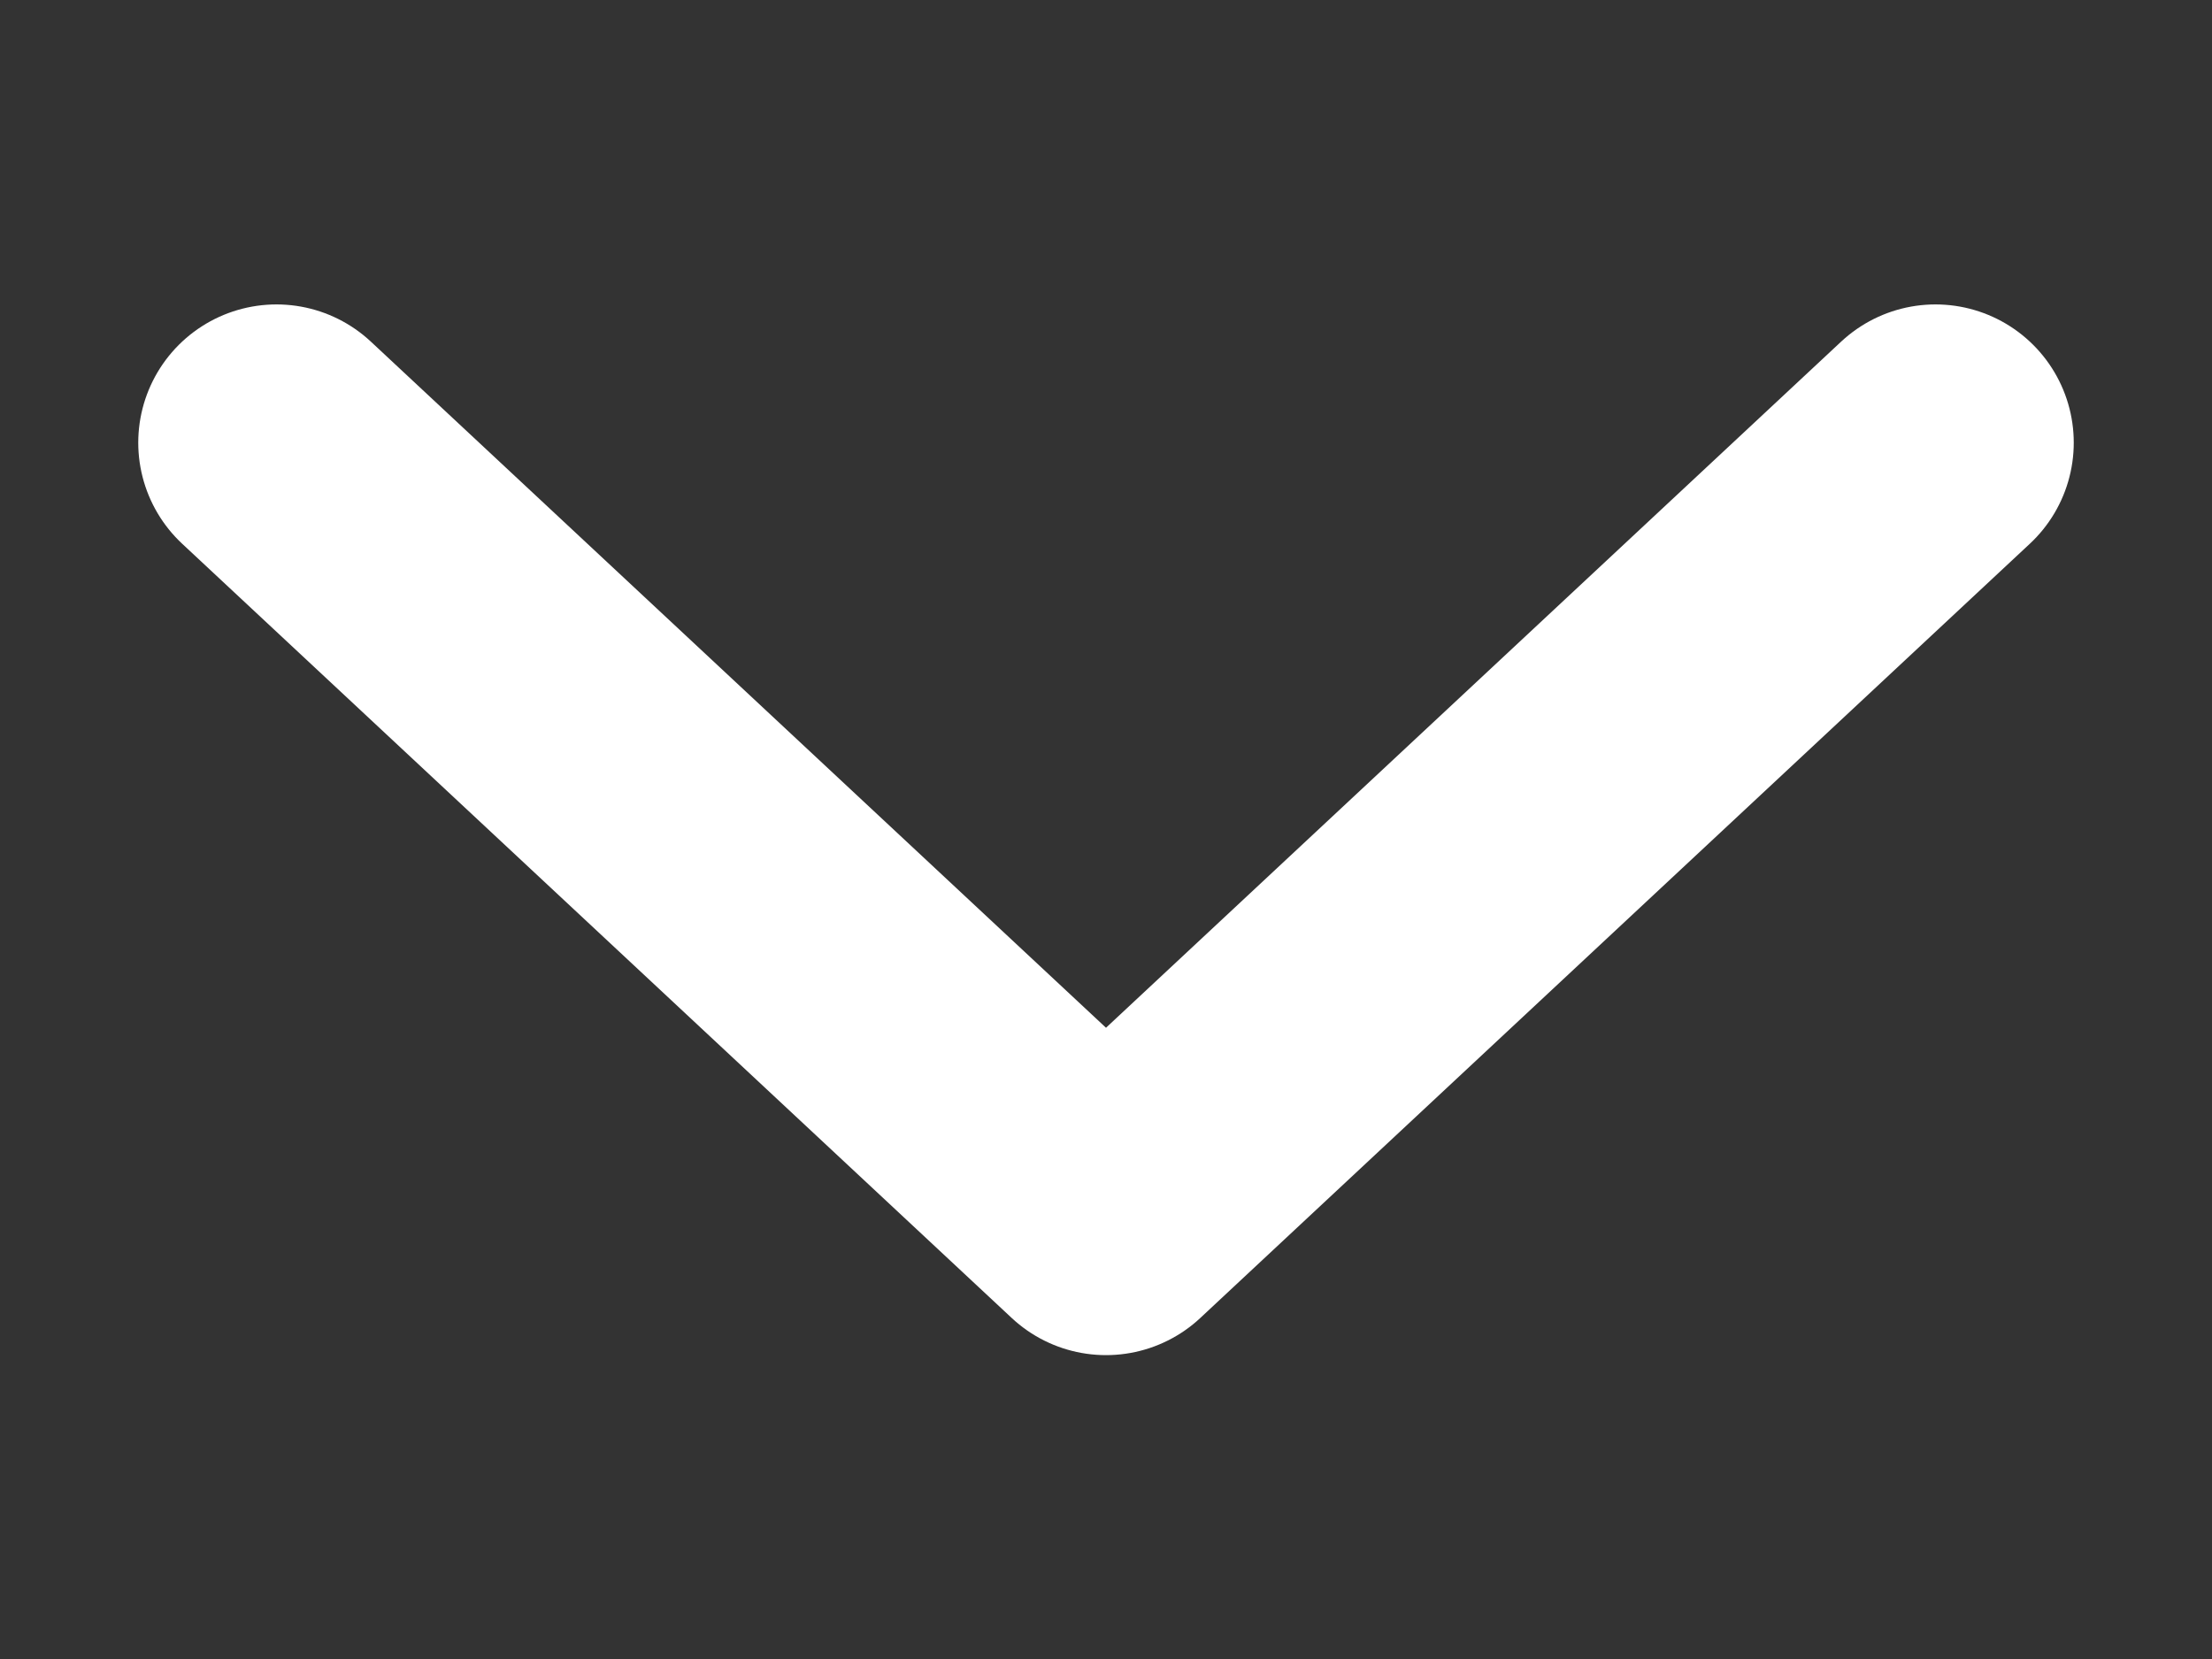 <svg width="8" height="6" viewBox="0 0 8 6" fill="none" xmlns="http://www.w3.org/2000/svg">
<rect x="0" y="0" width="8" height="6" fill="#333333" stroke="none"/>
<g id="Frame 1">
<path id="Vector" d="M1 1.601L4 4.401L7 1.601" stroke="white" stroke-linecap="round" stroke-linejoin="round"/>
</g>
</svg>
